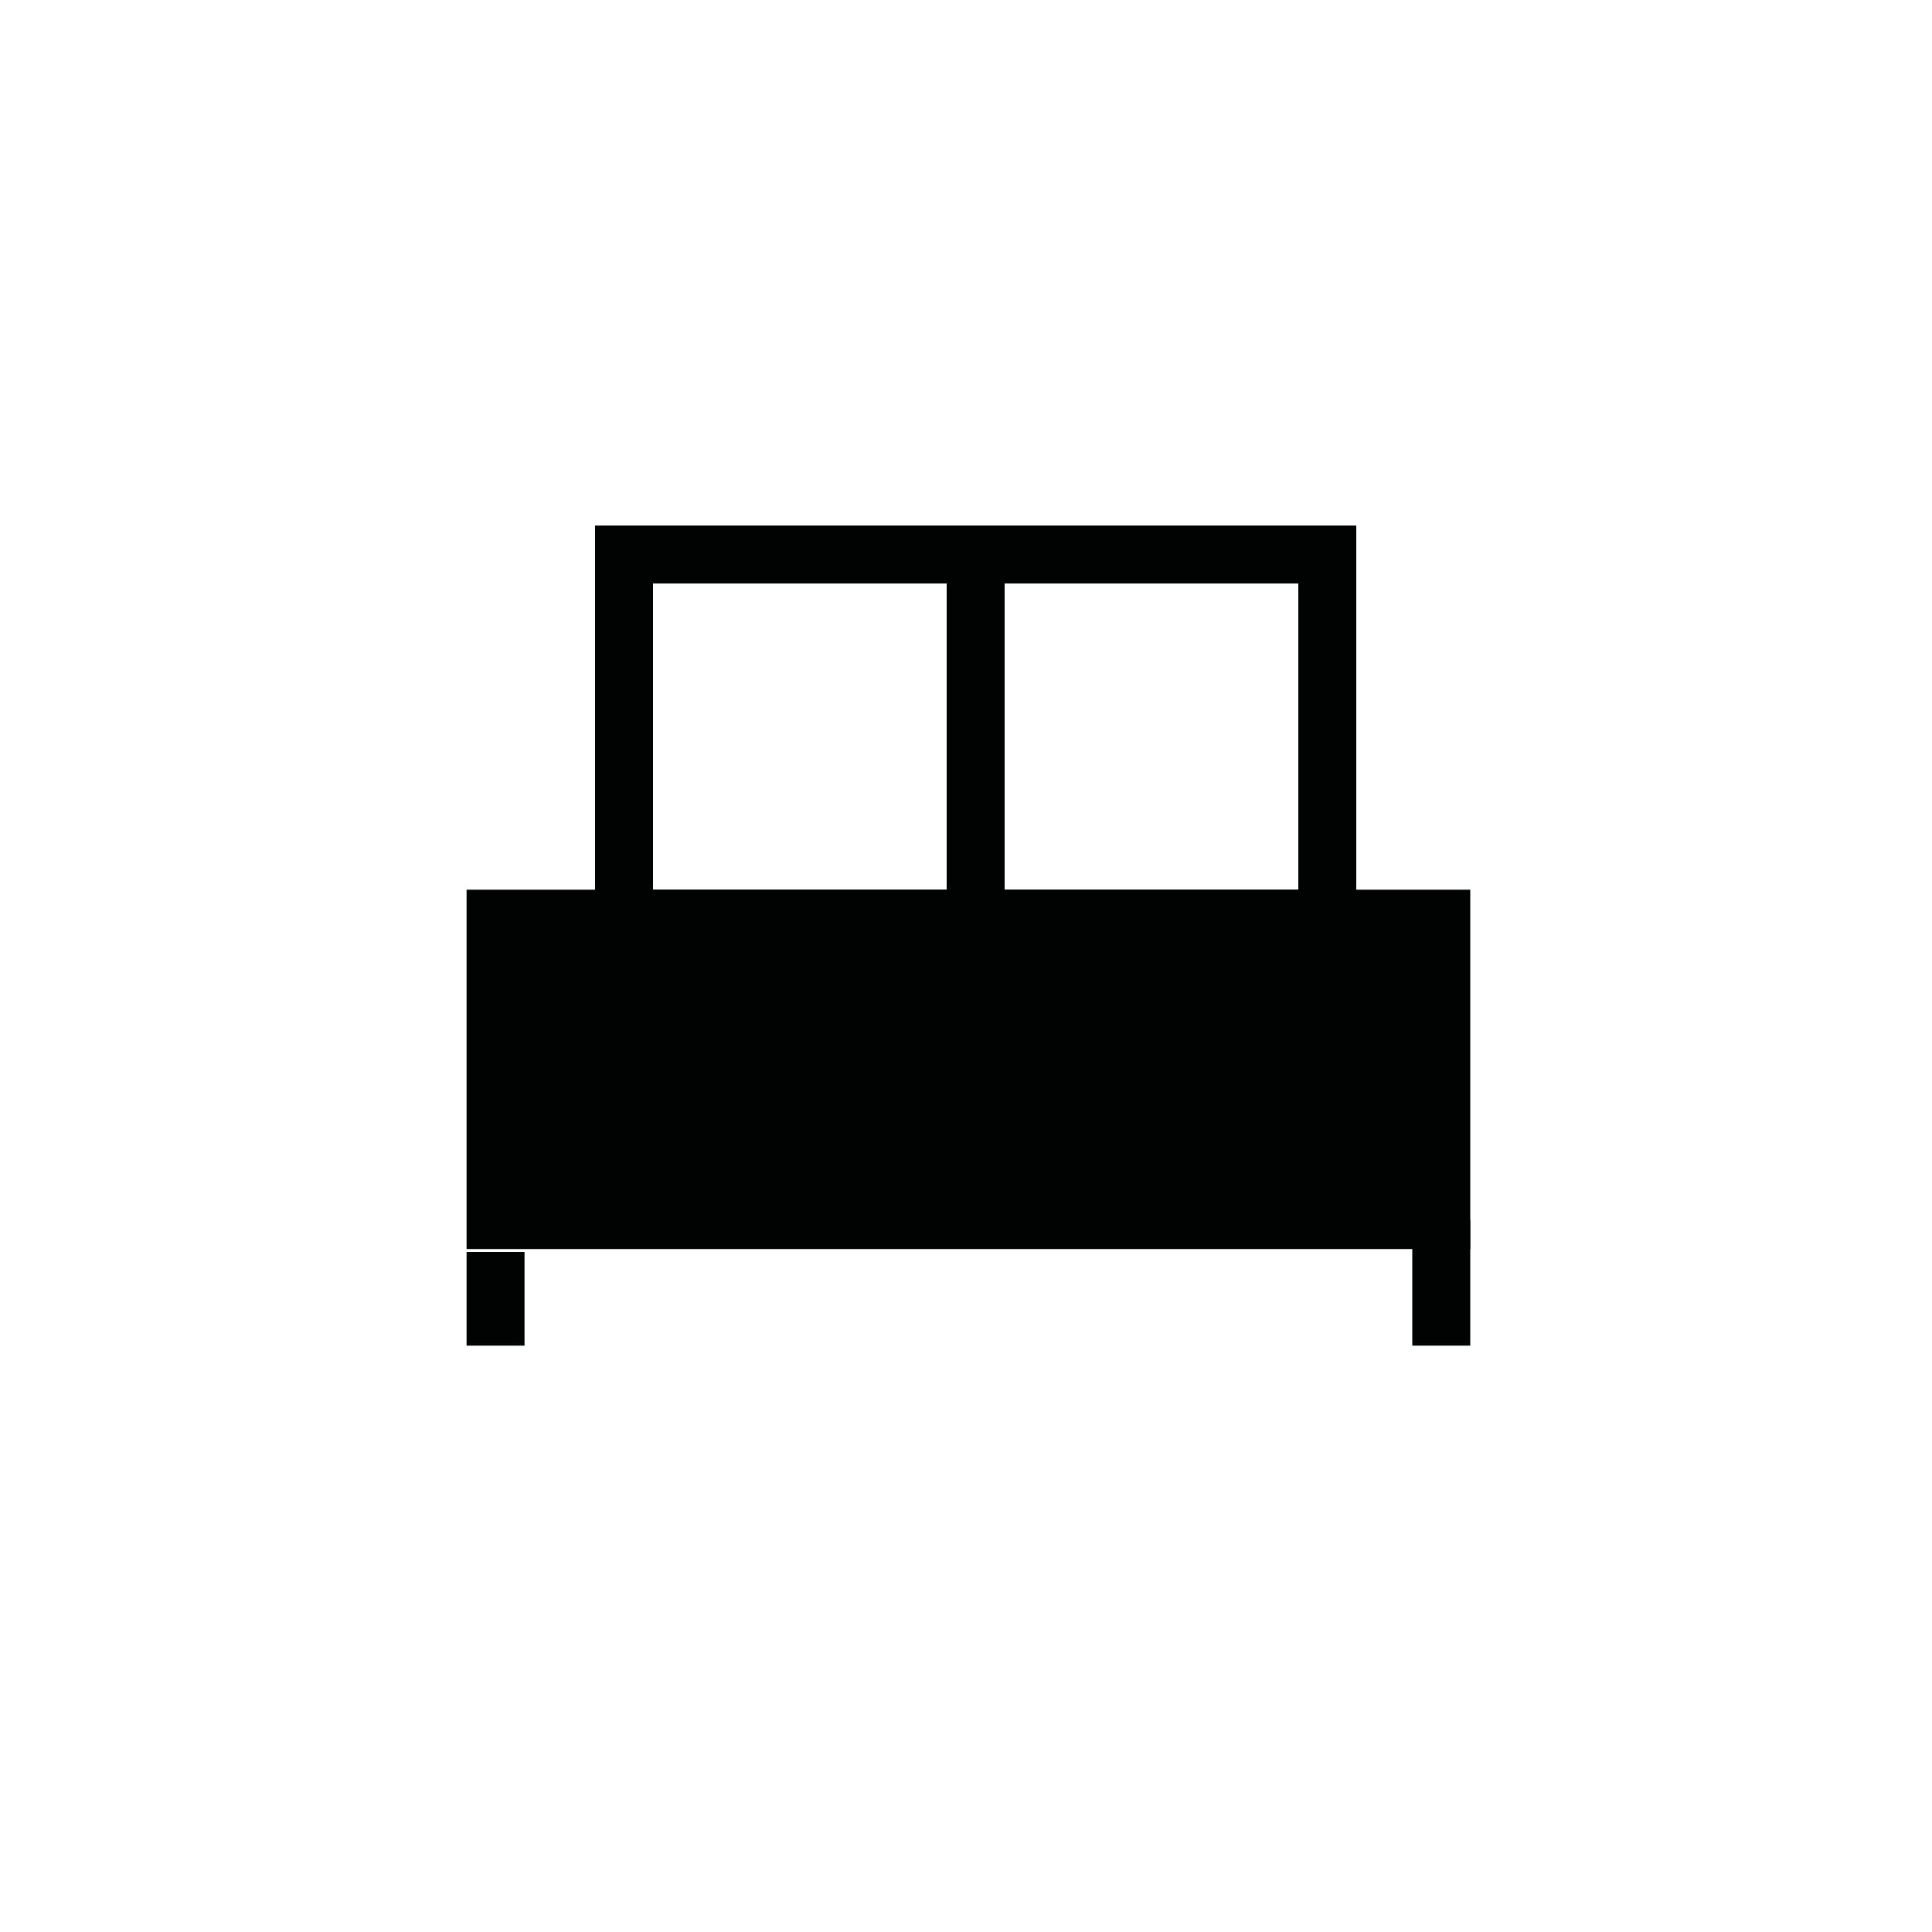 <?xml version="1.0" encoding="utf-8"?>
<!-- Generator: Adobe Illustrator 18.0.0, SVG Export Plug-In . SVG Version: 6.00 Build 0)  -->
<!DOCTYPE svg PUBLIC "-//W3C//DTD SVG 1.1//EN" "http://www.w3.org/Graphics/SVG/1.1/DTD/svg11.dtd">
<svg version="1.1" id="Capa_1" xmlns="http://www.w3.org/2000/svg" xmlns:xlink="http://www.w3.org/1999/xlink" x="0px" y="0px"
	 viewBox="0 0 200 200" enable-background="new 0 0 200 200" xml:space="preserve">
<polyline fill="none" stroke="#010202" stroke-width="6" points="-1008.9,133.5 -986.2,133.5 -986.2,64.6 -941.3,64.6 -941.3,136.7 
	-921.9,136.7 "/>
<polygon fill="#070708" points="-956.9,47.7 -986.2,64.6 -986.2,136.7 -956.9,152.9 "/>
<rect x="51.3" y="95.1" fill="#010202" stroke="#010202" stroke-width="6" width="97.9" height="31.2"/>
<rect x="64.6" y="57.4" fill="none" stroke="#010202" stroke-width="6" width="72.8" height="37.7"/>
<line fill="none" stroke="#010202" stroke-width="6" x1="101" y1="57.4" x2="101" y2="95.1"/>
<line fill="none" stroke="#010202" stroke-width="6" x1="51.3" y1="129.6" x2="51.3" y2="139.3"/>
<line fill="none" stroke="#010202" stroke-width="6" x1="149.2" y1="126.3" x2="149.2" y2="139.3"/>
<path fill="none" stroke="#010202" stroke-width="6" d="M834.9,108c9.3,9.3,25.1,15.4,43,15.4c28.7,0,51.9-15.6,51.9-34.8"/>
<line fill="none" stroke="#010202" stroke-width="6" x1="929.8" y1="88.6" x2="835.4" y2="88.6"/>
<line fill="none" stroke="#010202" stroke-width="6" x1="835.4" y1="108.6" x2="835.4" y2="47.1"/>
<line fill="none" stroke="#010202" stroke-width="6" x1="835.4" y1="47.1" x2="860.1" y2="47.1"/>
</svg>
